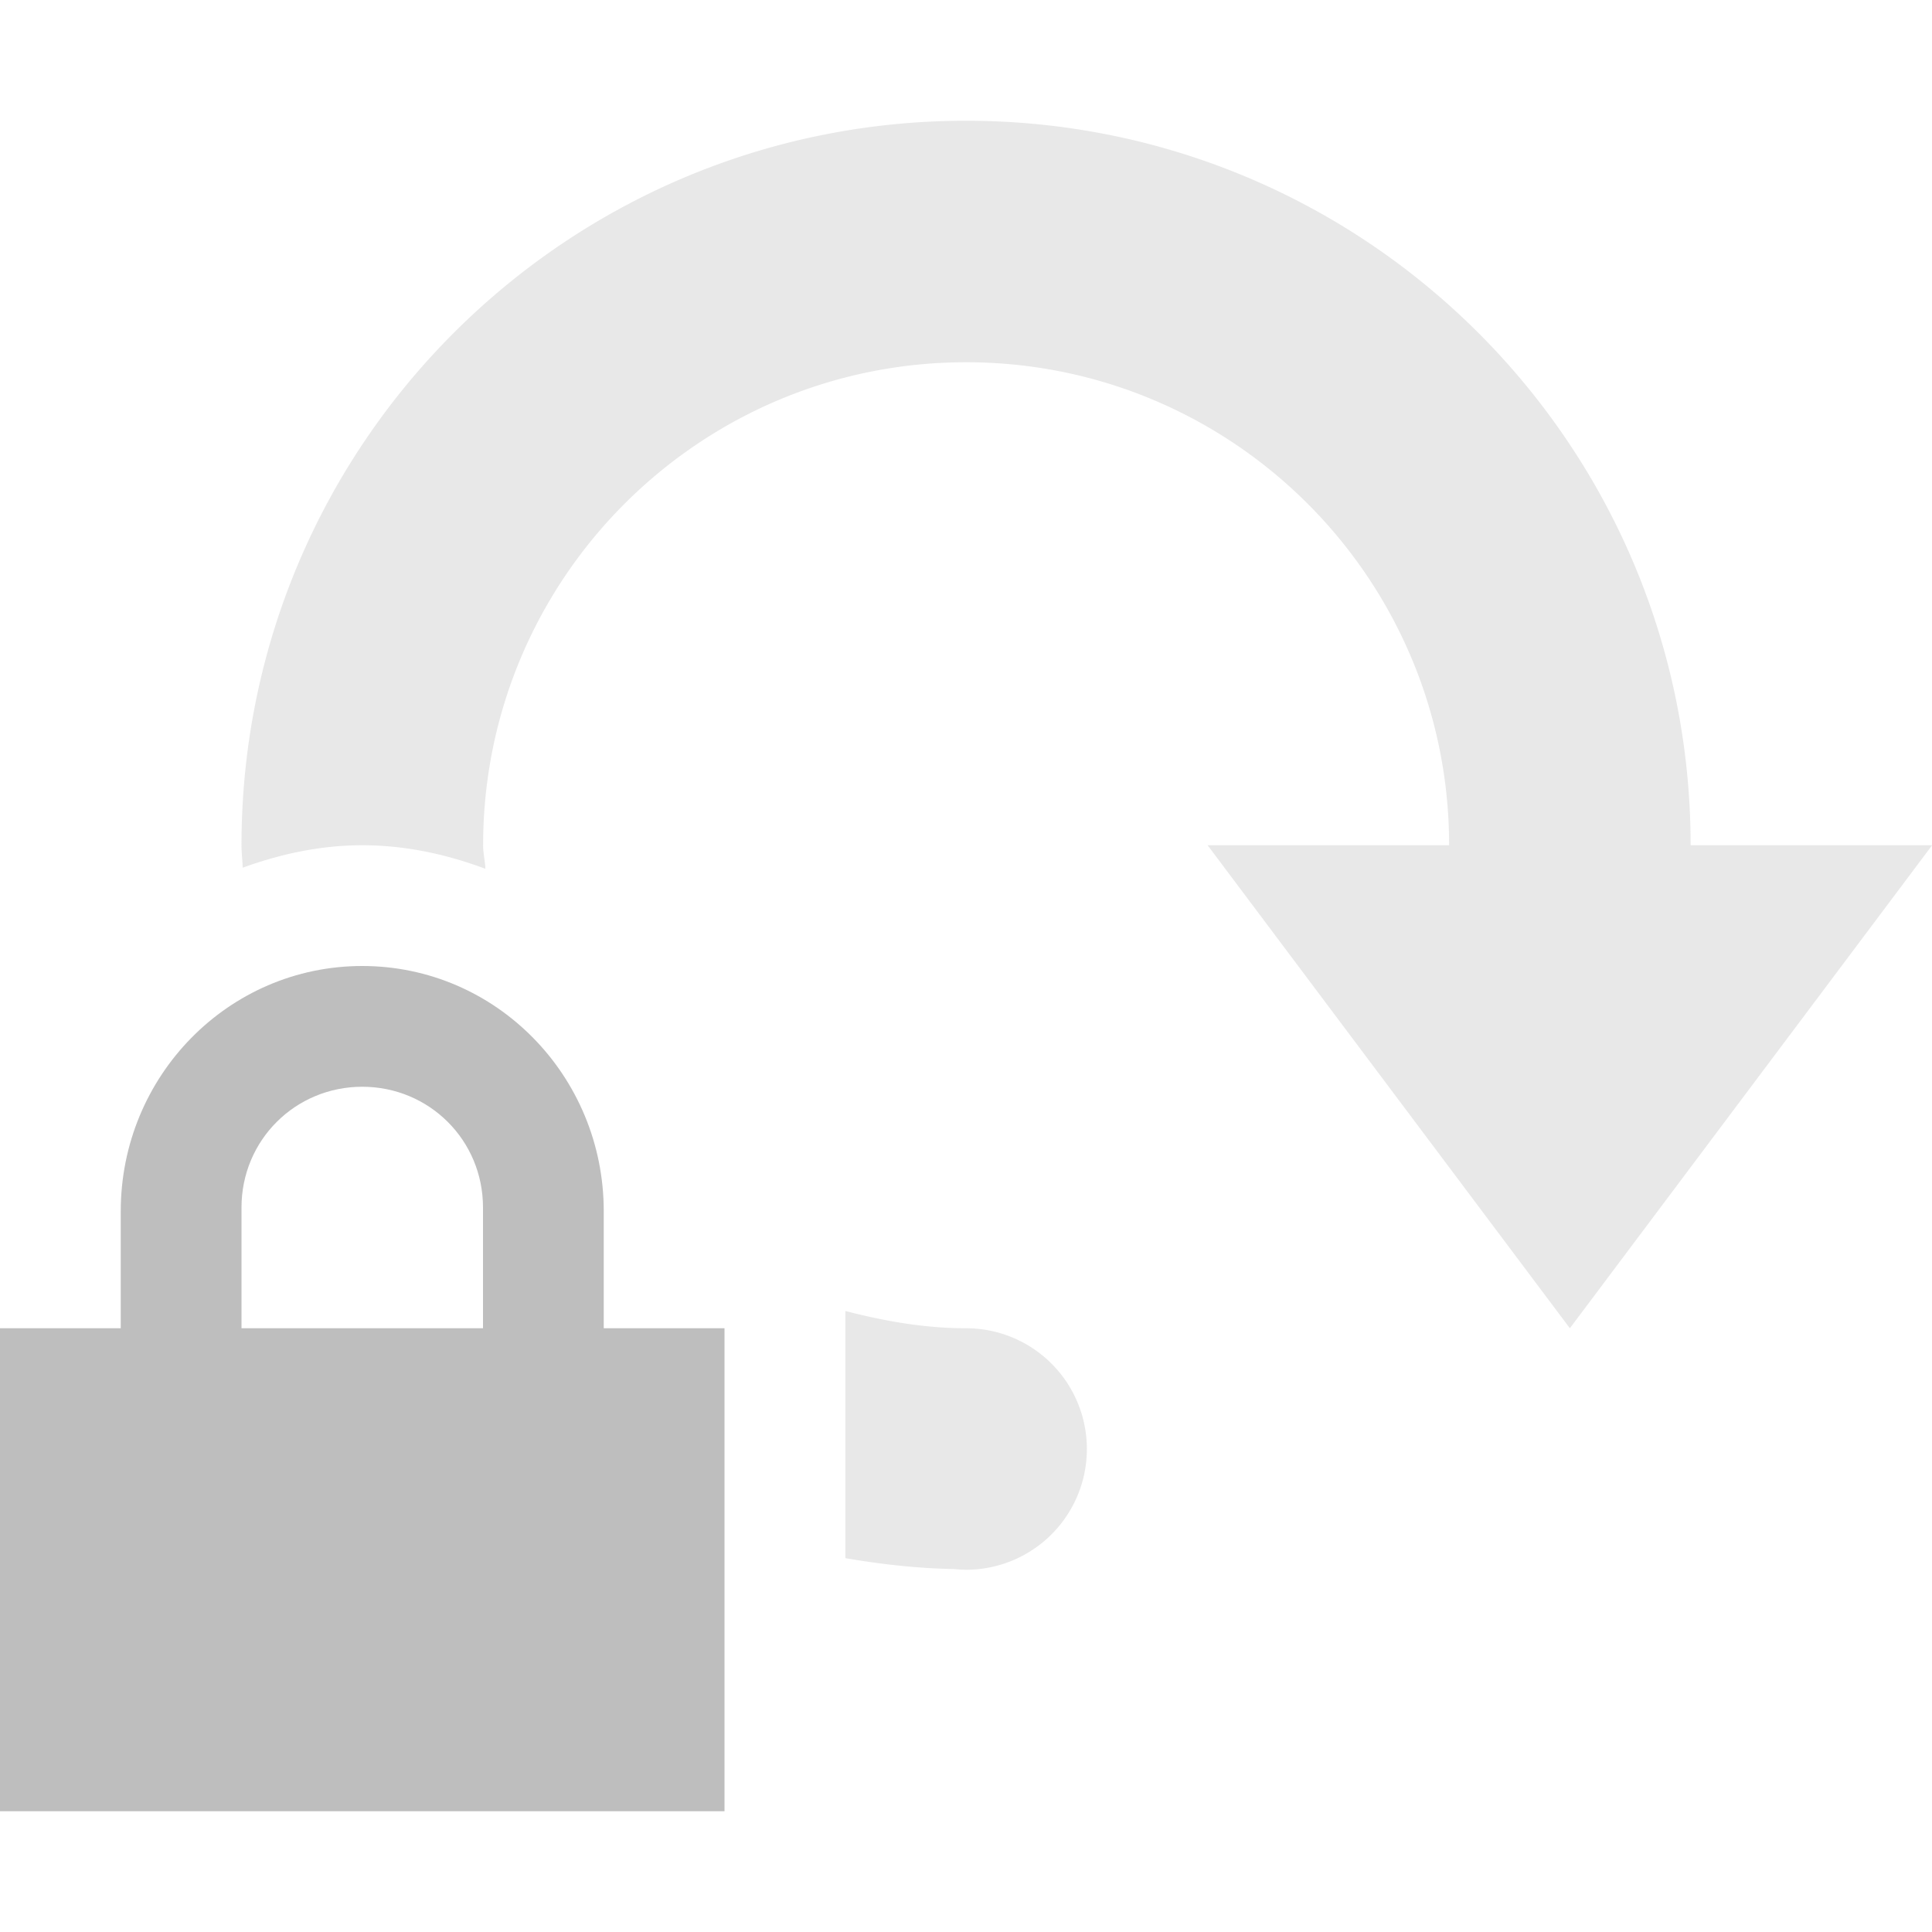 <svg height="16" width="16" xmlns="http://www.w3.org/2000/svg"><g fill="#bebebe" transform="matrix(-1 0 0 1 461.001 274)"><path d="m453-273c-3.314 0-6 2.686-6 6h-2l3 4 3-4h-2c0-2.209 1.791-4 4-4s4 1.791 4 4c0 .067-.016.129-.019.195.319-.119.659-.195 1.02-.195.349 0 .679.073.99.186.002-.062.01-.123.01-.186 0-3.314-2.686-6-6-6zm1 9.857c-.321.083-.653.143-1 .143a1 1 0 0 0 -1 1 1 1 0 0 0 1 1 1 1 0 0 0 .1-.006c.307-.005.606-.04.9-.09v-.904-1.143zm2 1.143v.188c.104-.06.205-.122.305-.188z" opacity=".35"/><path d="m458.001-266c-1.108 0-2 .911-2 2.031v.969h-1v1 2 1h1 4 1v-1-2-1h-1v-.969c0-1.12-.892-2.031-2-2.031zm0 1c.554 0 1 .442 1 1v1h-2v-1c0-.558.446-1 1-1z"/></g></svg>